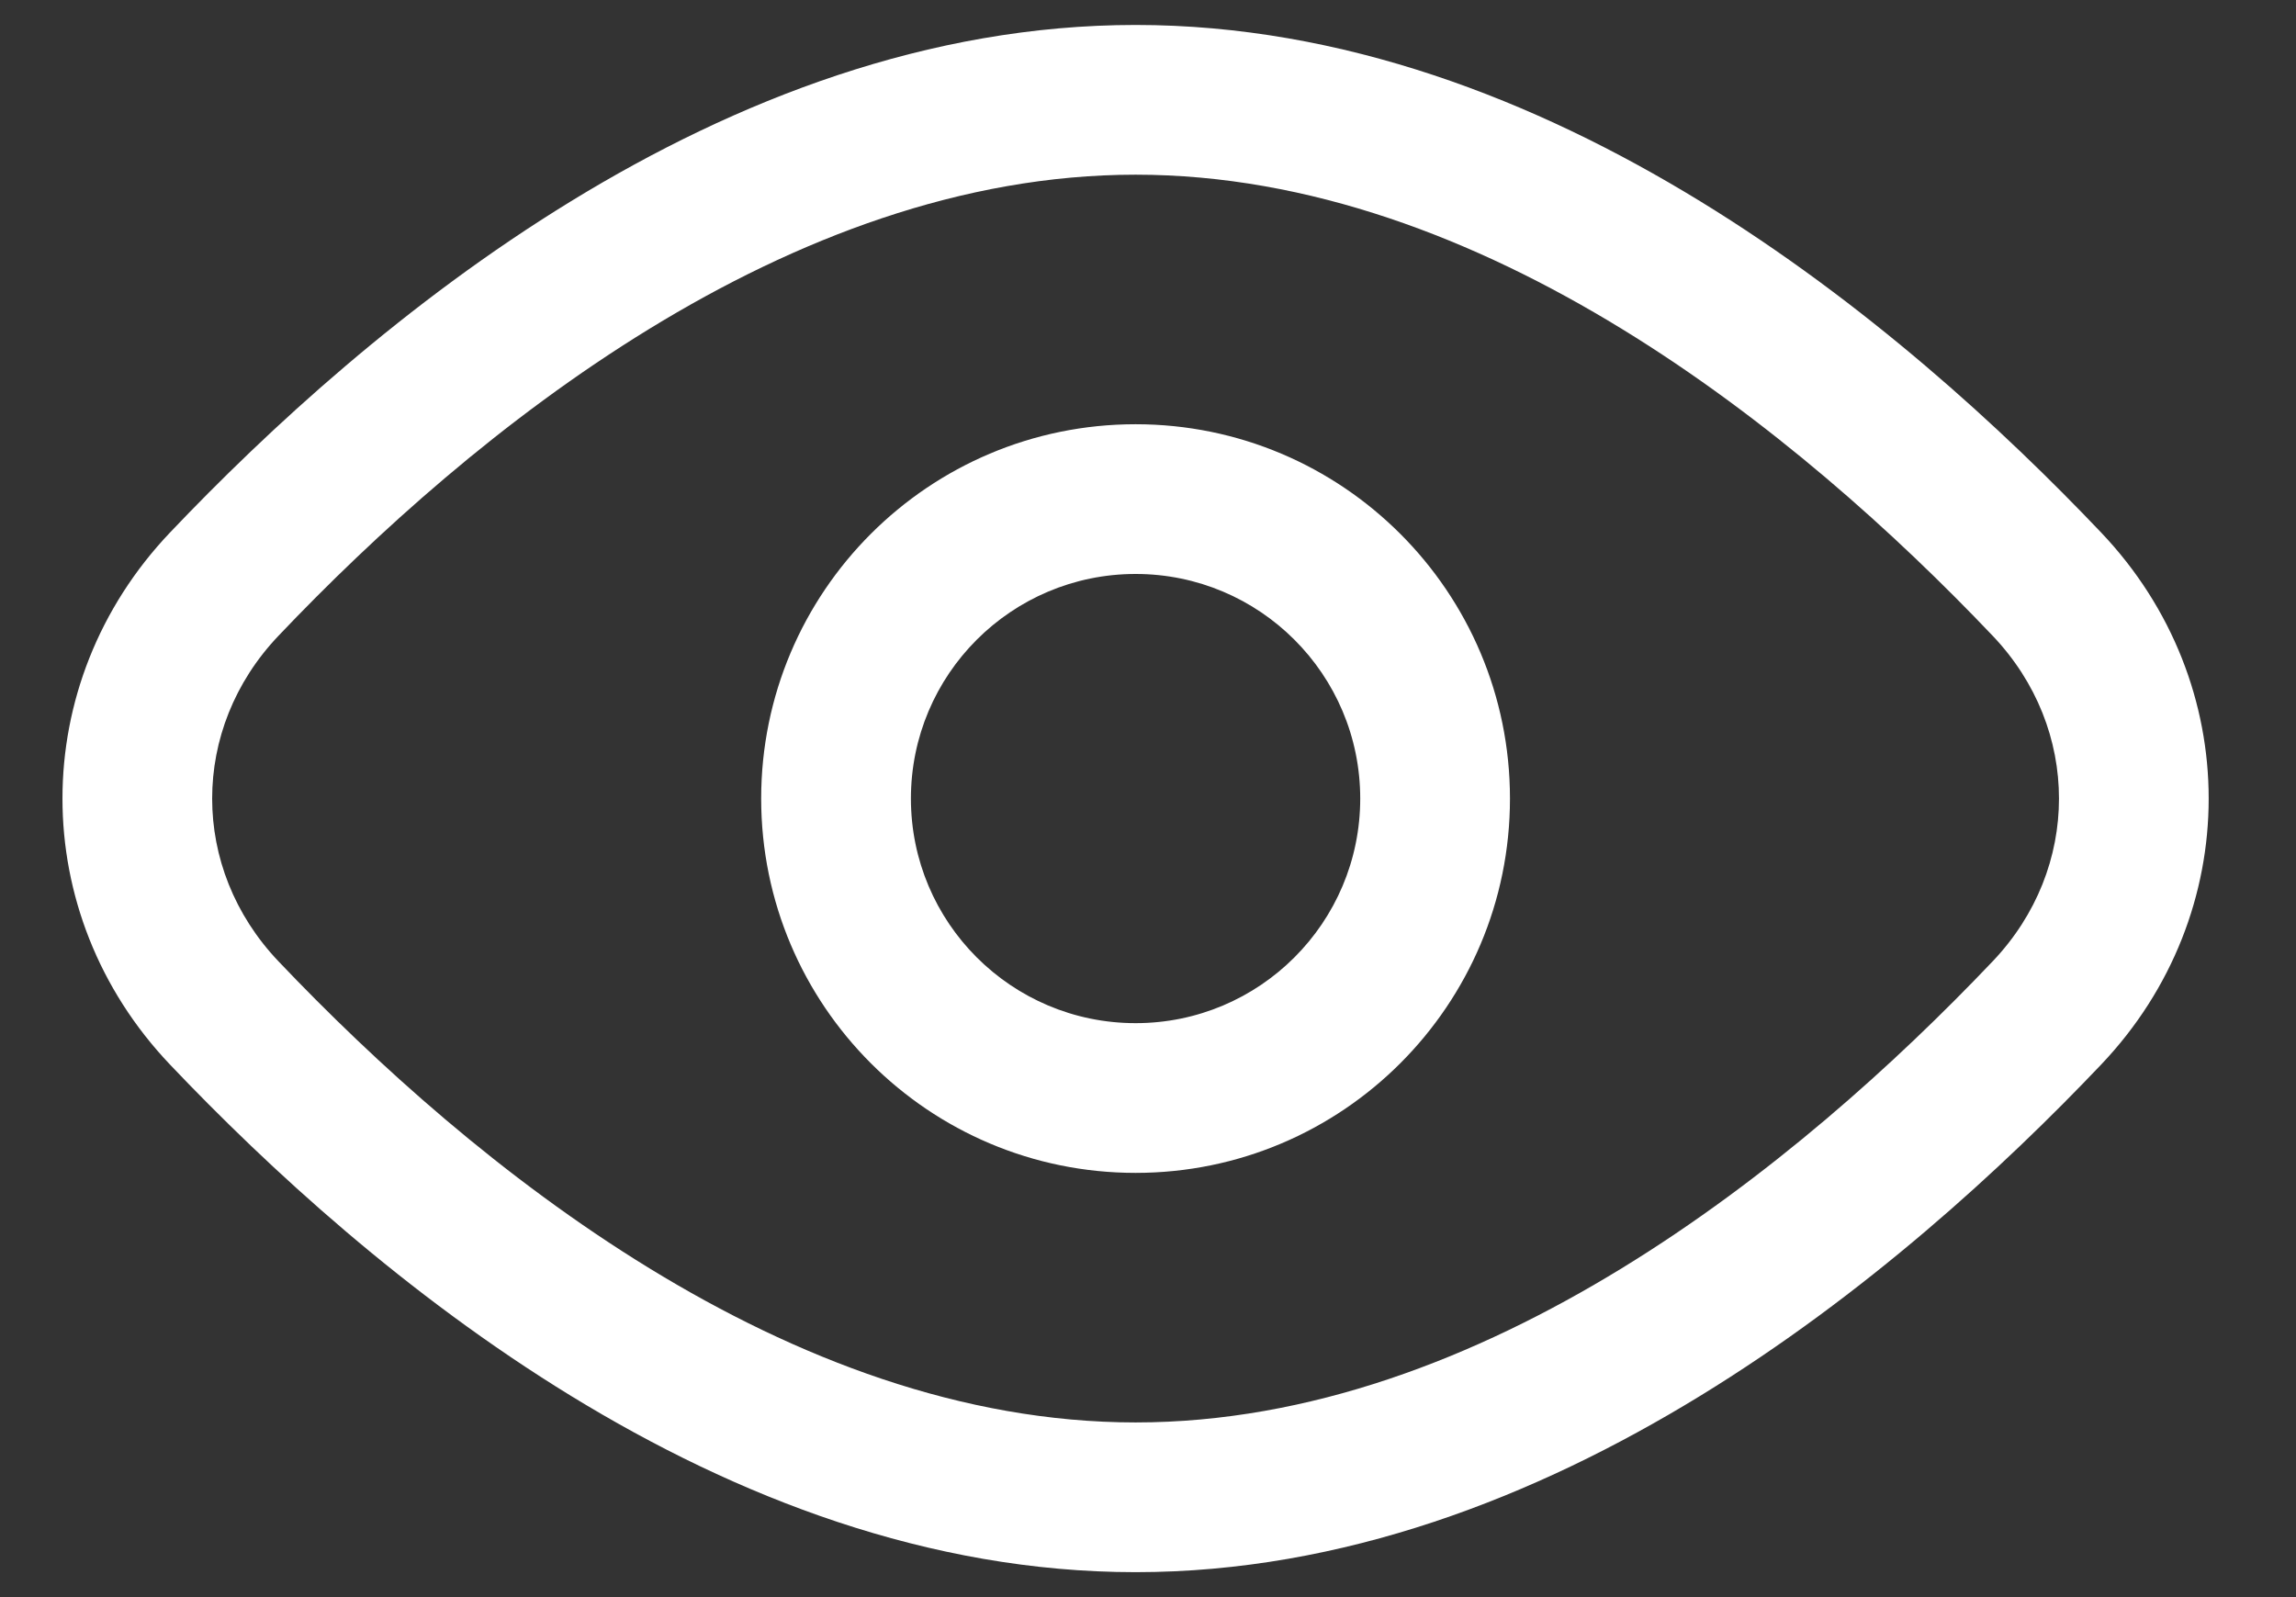 <svg width="23" height="16" viewBox="0 0 23 16" fill="none" xmlns="http://www.w3.org/2000/svg">
<rect x="0" y="0" width="23" height="16" fill="#333333" stroke="none"/>
<path d="M2.245 10.147L1.702 10.664L2.245 10.147ZM2.245 5.853L1.702 5.336L2.245 5.853ZM20.506 10.147L21.049 10.664L20.506 10.147ZM20.506 5.853L21.049 5.336L20.506 5.853ZM19.962 9.63C18.022 11.671 14.855 14.25 11.376 14.25V15.75C15.527 15.75 19.078 12.738 21.049 10.664L19.962 9.63ZM11.376 14.25C7.895 14.25 4.729 11.671 2.789 9.63L1.702 10.664C3.673 12.738 7.224 15.75 11.376 15.75V14.25ZM2.789 6.37C4.729 4.329 7.895 1.75 11.376 1.75V0.25C7.224 0.25 3.673 3.262 1.702 5.336L2.789 6.37ZM11.376 1.75C14.855 1.75 18.022 4.329 19.962 6.37L21.049 5.336C19.078 3.262 15.527 0.25 11.376 0.25V1.75ZM2.789 9.63C1.904 8.7 1.904 7.3 2.789 6.37L1.702 5.336C0.267 6.846 0.267 9.154 1.702 10.664L2.789 9.63ZM21.049 10.664C22.484 9.154 22.484 6.846 21.049 5.336L19.962 6.37C20.847 7.3 20.847 8.7 19.962 9.63L21.049 10.664ZM13.626 8C13.626 9.243 12.618 10.25 11.376 10.25V11.75C13.447 11.75 15.126 10.071 15.126 8H13.626ZM11.376 10.25C10.133 10.25 9.125 9.243 9.125 8H7.625C7.625 10.071 9.304 11.75 11.376 11.75V10.25ZM9.125 8C9.125 6.757 10.133 5.75 11.376 5.75V4.25C9.304 4.25 7.625 5.929 7.625 8H9.125ZM11.376 5.75C12.618 5.75 13.626 6.757 13.626 8H15.126C15.126 5.929 13.447 4.25 11.376 4.25V5.75Z" fill="white"/>
</svg>

